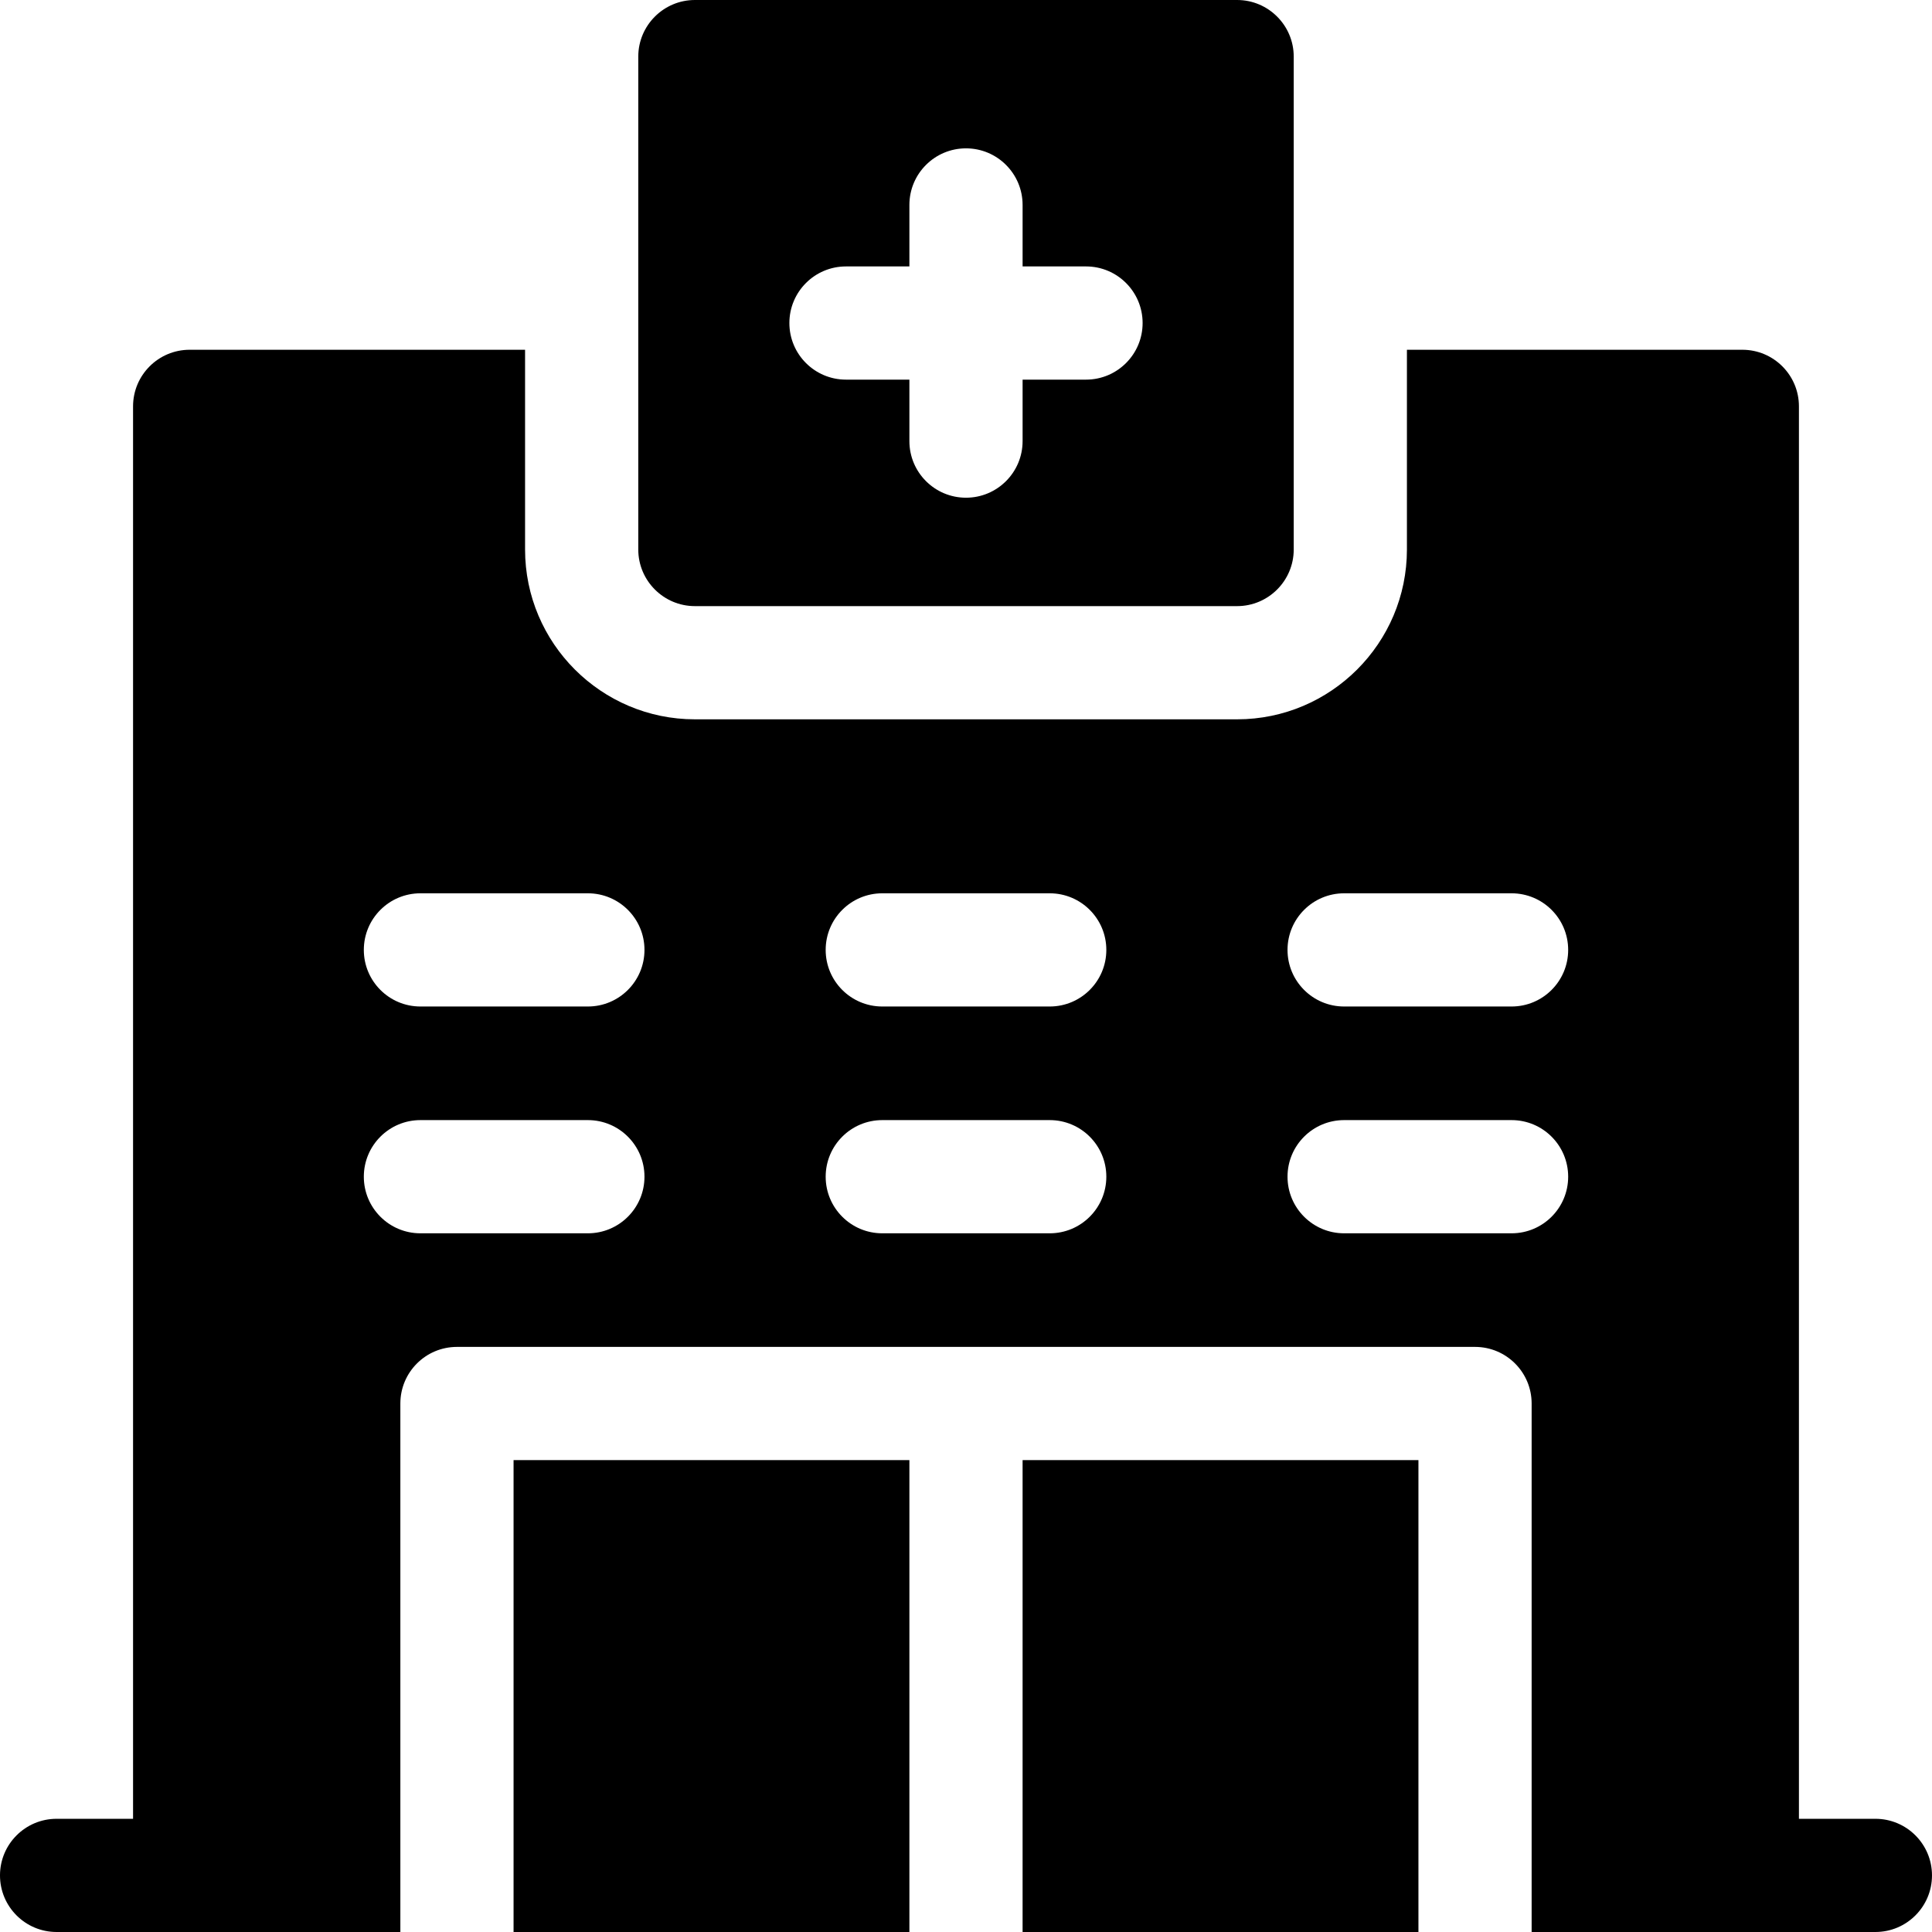 <svg id="Capa_1" enable-background="new 0 0 512.001 512.001" height="512" viewBox="0 0 512.001 512.001" width="512" xmlns="http://www.w3.org/2000/svg"><g><path d="m497 482.001h-20.263v-374.31c0-8.284-6.716-15-15-15h-88.887v52.937c0 24.813-20.187 45-45 45h-143.7c-24.813 0-45-20.187-45-45v-52.937h-88.887c-8.284 0-15 6.716-15 15v374.31h-20.263c-8.284 0-15 6.716-15 15s6.716 15 15 15h91.1v-140.057c0-8.284 6.716-15 15-15h269.801c8.284 0 15 6.716 15 15v140.057h91.099c8.284 0 15-6.716 15-15s-6.715-15-15-15zm-341.207-155.161h-44.376c-8.284 0-15-6.716-15-15s6.716-15 15-15h44.376c8.284 0 15 6.716 15 15s-6.715 15-15 15zm0-60.105h-44.376c-8.284 0-15-6.716-15-15s6.716-15 15-15h44.376c8.284 0 15 6.716 15 15s-6.715 15-15 15zm122.396 60.105h-44.377c-8.284 0-15-6.716-15-15s6.716-15 15-15h44.377c8.284 0 15 6.716 15 15s-6.716 15-15 15zm0-60.105h-44.377c-8.284 0-15-6.716-15-15s6.716-15 15-15h44.377c8.284 0 15 6.716 15 15s-6.716 15-15 15zm122.394 60.105h-44.376c-8.284 0-15-6.716-15-15s6.716-15 15-15h44.376c8.284 0 15 6.716 15 15s-6.715 15-15 15zm0-60.105h-44.376c-8.284 0-15-6.716-15-15s6.716-15 15-15h44.376c8.284 0 15 6.716 15 15s-6.715 15-15 15z"/><path d="m241 386.944h-104.9v125.057h104.9v-.999z"/><path d="m271 386.944v124.058.999h104.901v-125.057z"/><path d="m184.15 160.628h143.701c8.271 0 15-6.729 15-15v-130.628c0-8.271-6.729-15-15-15h-143.701c-8.271 0-15 6.729-15 15v130.628c0 8.271 6.728 15 15 15zm40.045-90.021h16.805v-16.293c0-8.284 6.716-15 15-15s15 6.716 15 15v16.292h16.806c8.284 0 15 6.716 15 15s-6.716 15-15 15h-16.806v16.292c0 8.284-6.716 15-15 15s-15-6.716-15-15v-16.292h-16.806c-8.284 0-15-6.716-15-15s6.717-14.999 15.001-14.999z"/></g></svg>